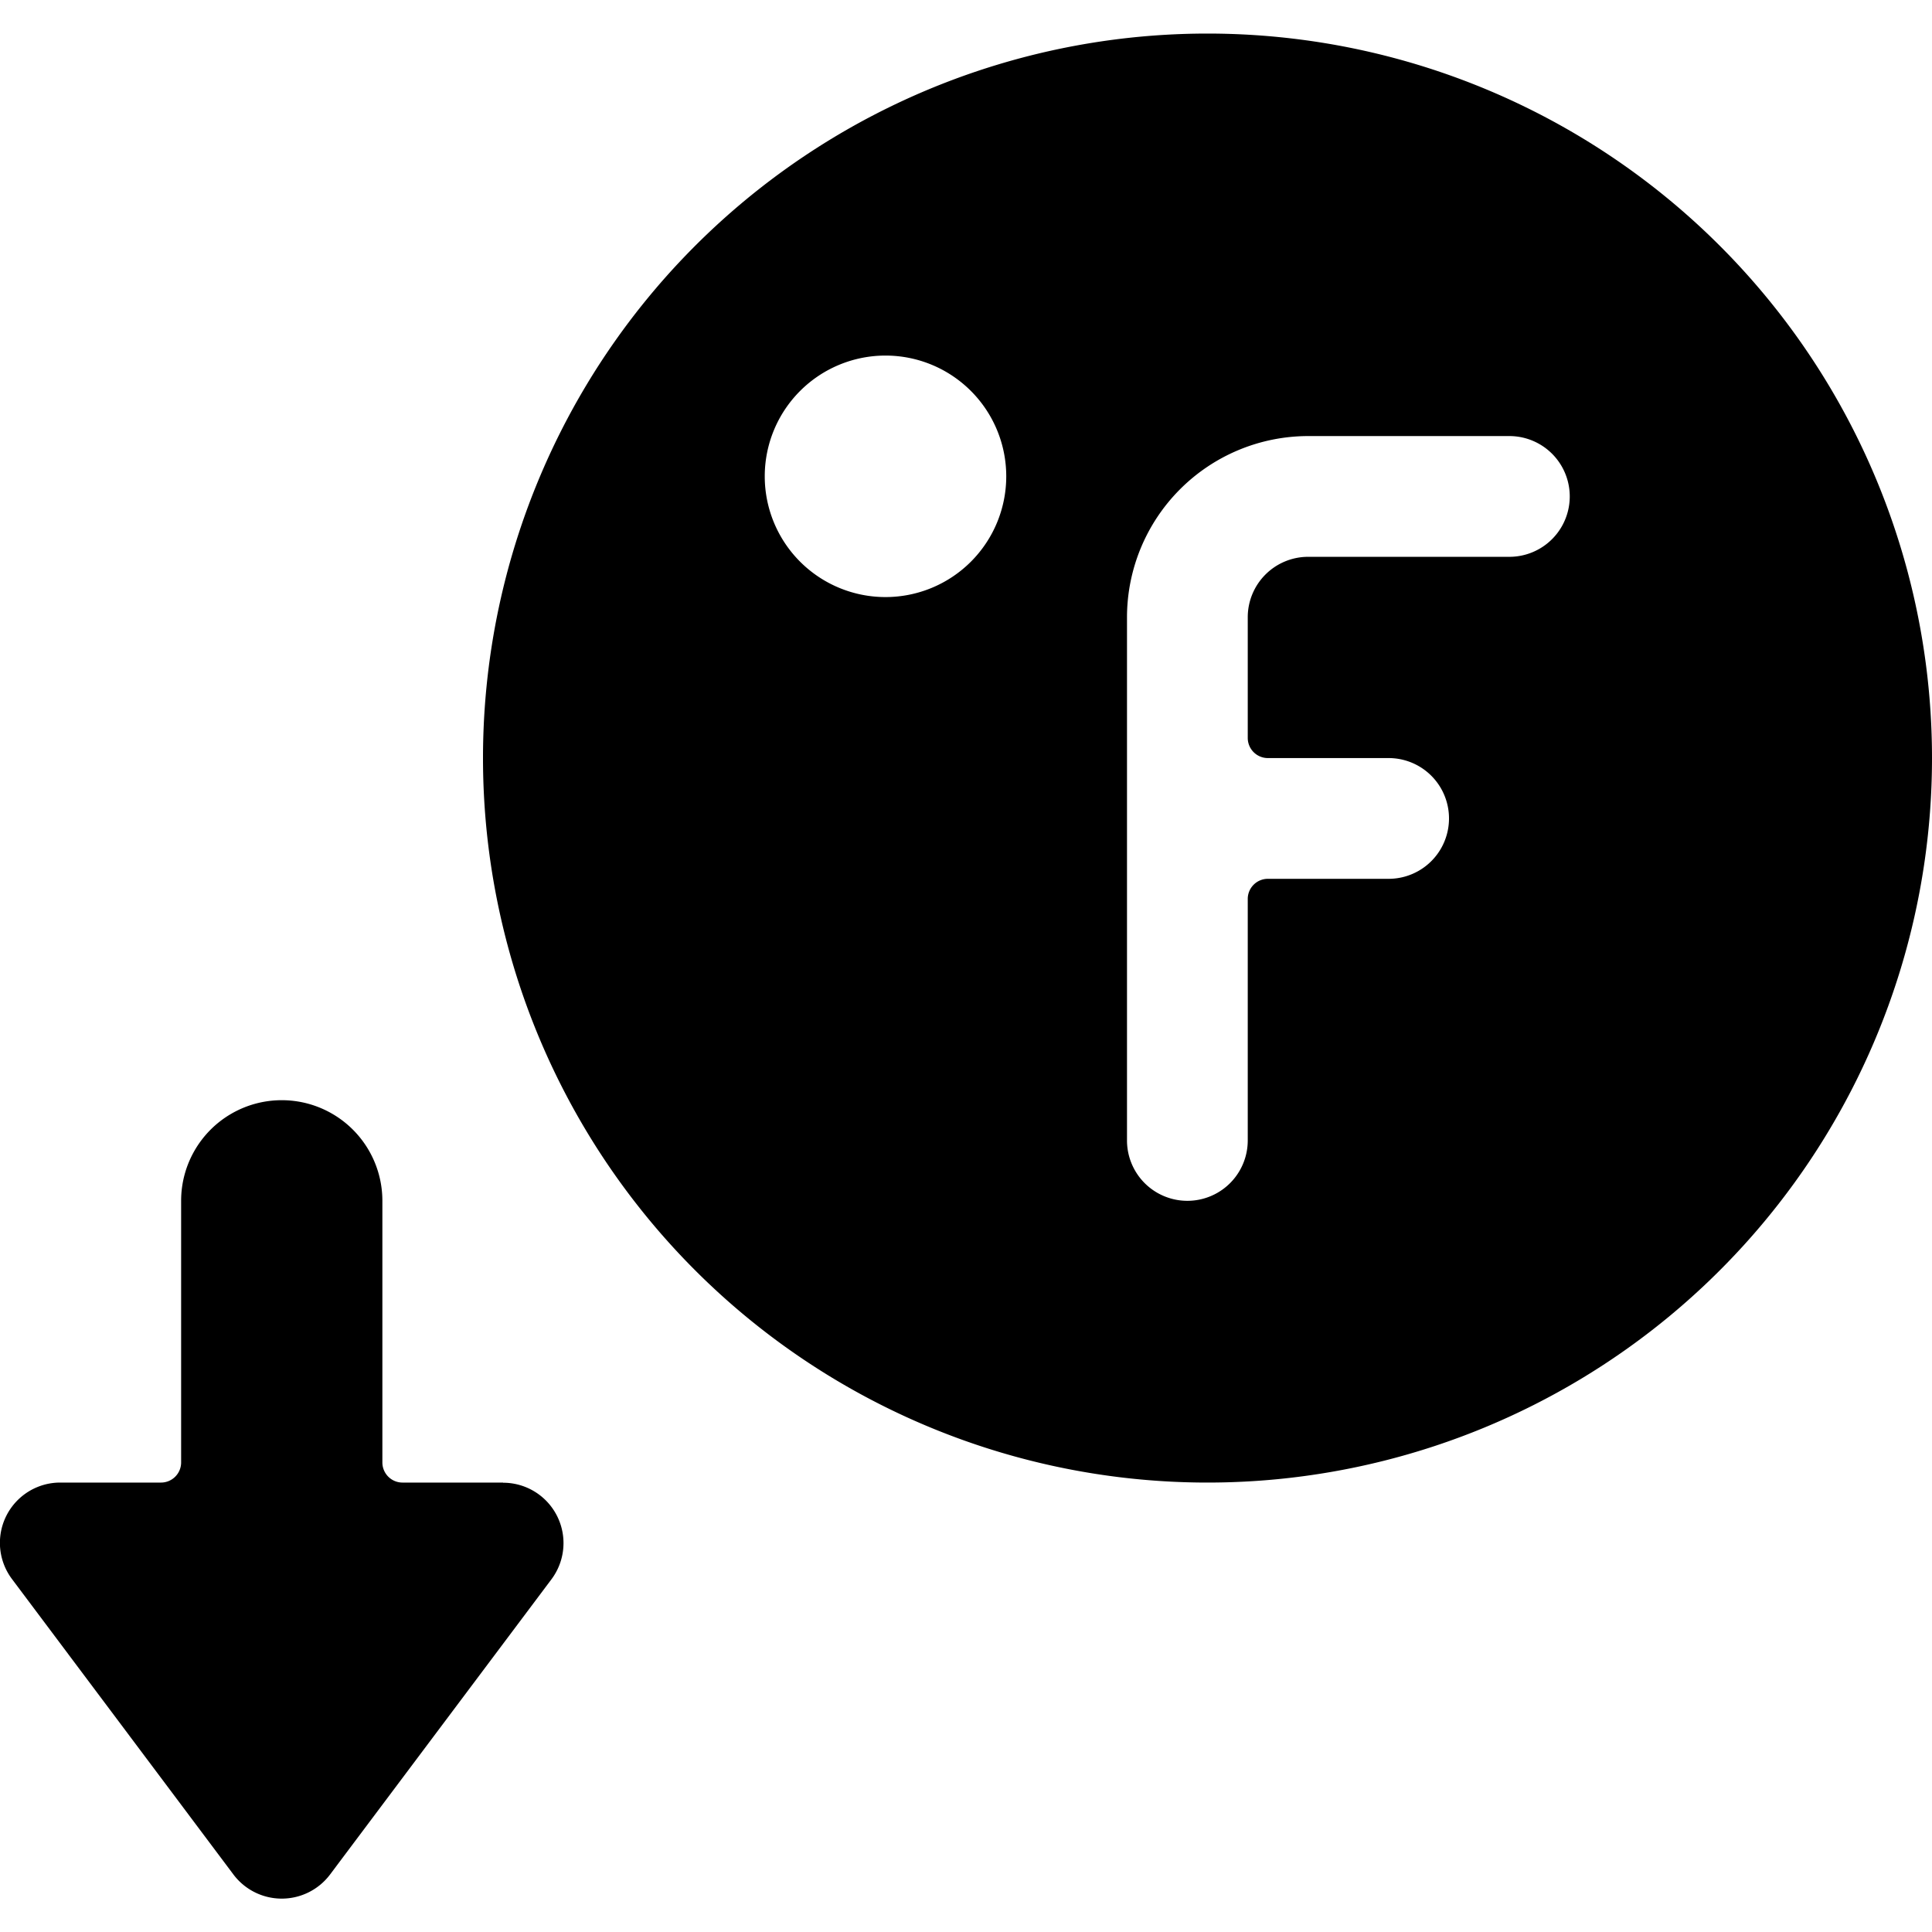 <svg id="Bold" xmlns="http://www.w3.org/2000/svg" viewBox="0 0 24 24"><title>temperature-fahrenheit-low</title><path d="M6.25,18.417H5a.25.25,0,0,1-.25-.25v-3.25a1.25,1.25,0,0,0-2.5,0v3.25a.25.25,0,0,1-.25.25H.75a.749.749,0,0,0-.6,1.2h0L2.9,23.286a.751.751,0,0,0,1.2,0l2.75-3.667a.75.75,0,0,0-.6-1.2Z"/><path d="M15,.417a9,9,0,1,0,9,9A9,9,0,0,0,15,.417Zm-4,7a1.5,1.5,0,1,1,1.5-1.5A1.5,1.5,0,0,1,11,7.417Zm7.75-.5h-2.5a.751.751,0,0,0-.75.75v1.5a.25.25,0,0,0,.25.25h1.5a.75.75,0,0,1,0,1.5h-1.5a.25.25,0,0,0-.25.25v3a.75.75,0,1,1-1.5,0v-6.5a2.253,2.253,0,0,1,2.25-2.25h2.5a.75.75,0,0,1,0,1.5Z"/></svg>
